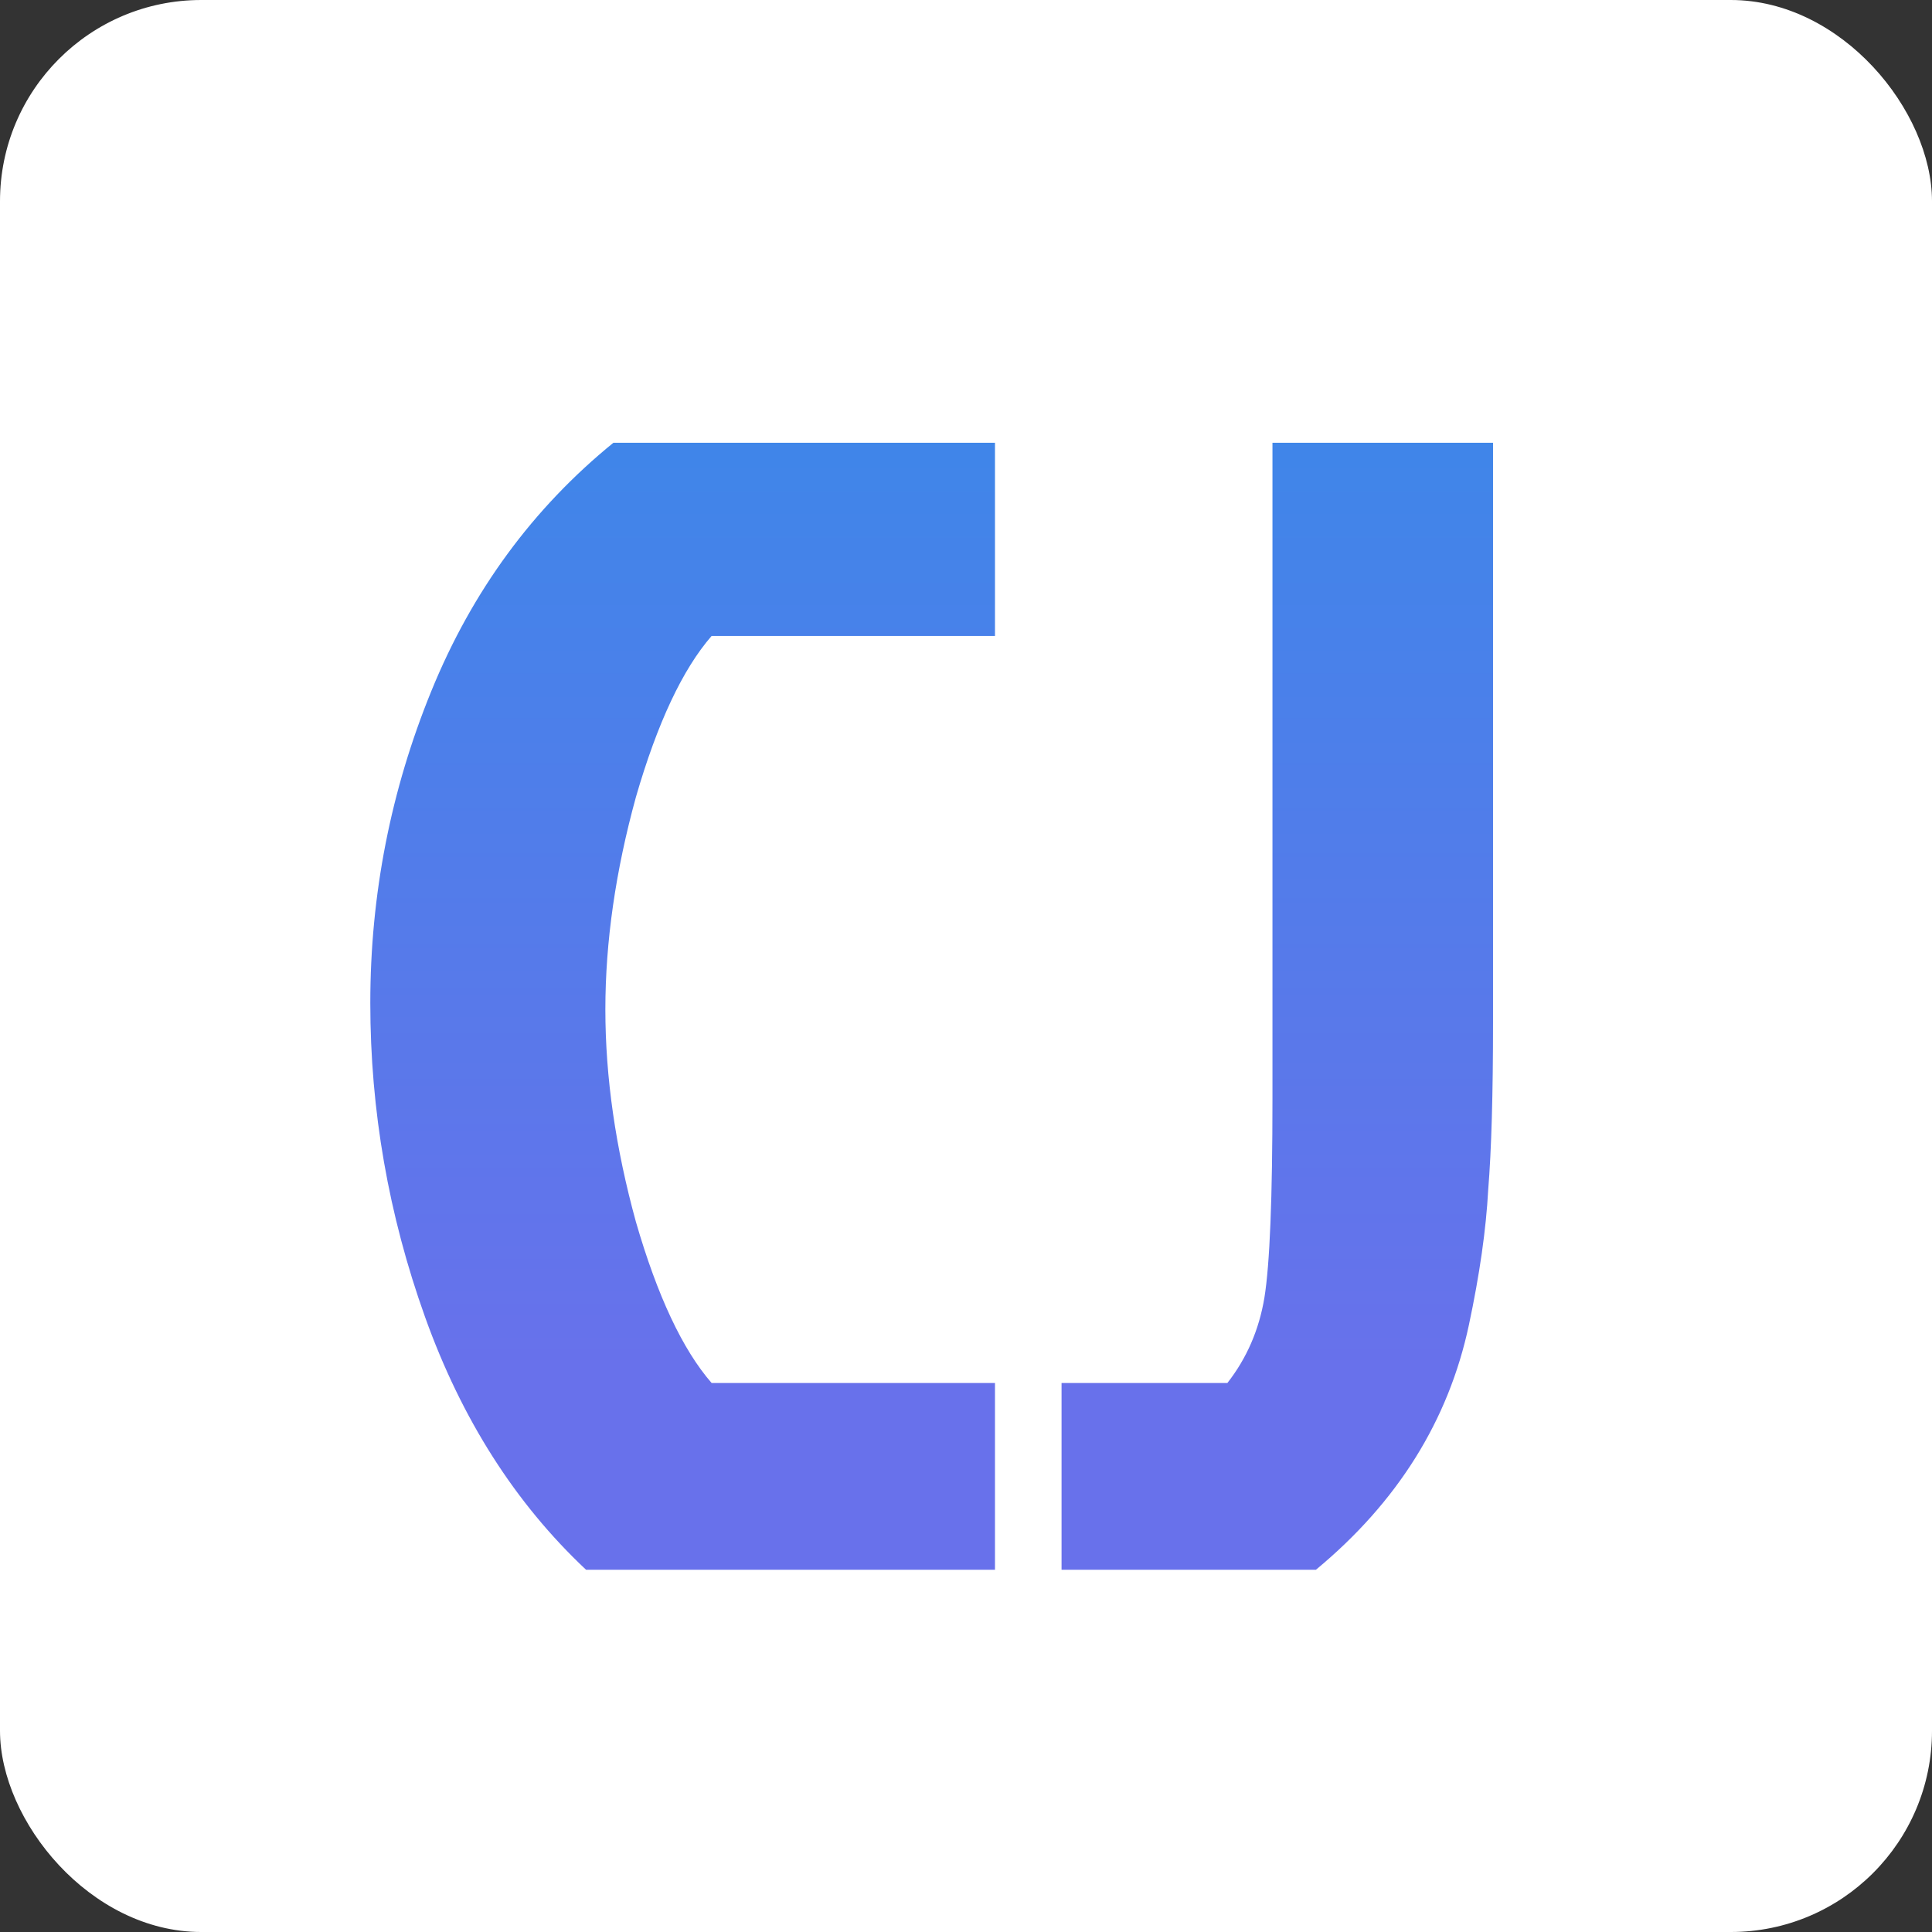 <svg width="48" height="48" viewBox="0 0 48 48" fill="none" xmlns="http://www.w3.org/2000/svg">
<rect x="0" y="0" width="48" height="48" fill="#333333" stroke="none"/>
<g clip-path="url(#clip0_1_2)">
<rect width="48" height="48" rx="5" fill="white"/>
<path d="M17.68 34.36H24.72V39H14.56C12.8 37.347 11.467 35.253 10.56 32.72C9.653 30.187 9.2 27.587 9.2 24.92C9.2 22.227 9.707 19.64 10.72 17.16C11.733 14.68 13.24 12.627 15.24 11H24.72V15.8H17.68C16.96 16.627 16.333 17.96 15.8 19.8C15.293 21.64 15.04 23.4 15.04 25.08C15.04 26.76 15.293 28.52 15.8 30.36C16.333 32.2 16.96 33.533 17.68 34.36ZM26.374 34.36H30.494C30.974 33.747 31.281 33.04 31.414 32.24C31.548 31.413 31.614 29.76 31.614 27.28V11H37.094V25.4C37.094 27.187 37.054 28.573 36.974 29.56C36.921 30.547 36.761 31.667 36.494 32.92C35.988 35.293 34.721 37.32 32.694 39H26.374V34.36Z" fill="url(#paint0_linear_1_2)"/>
</g>
<defs>
<linearGradient id="paint0_linear_1_2" x1="23.5" y1="52" x2="23.5" y2="-4" gradientUnits="userSpaceOnUse">
<stop offset="0.32" stop-color="#6871EB"/>
<stop offset="1" stop-color="#2593E8"/>
</linearGradient>
<clipPath id="clip0_1_2">
<rect width="48" height="48" rx="5" fill="white"/>
</clipPath>
</defs>
</svg>
